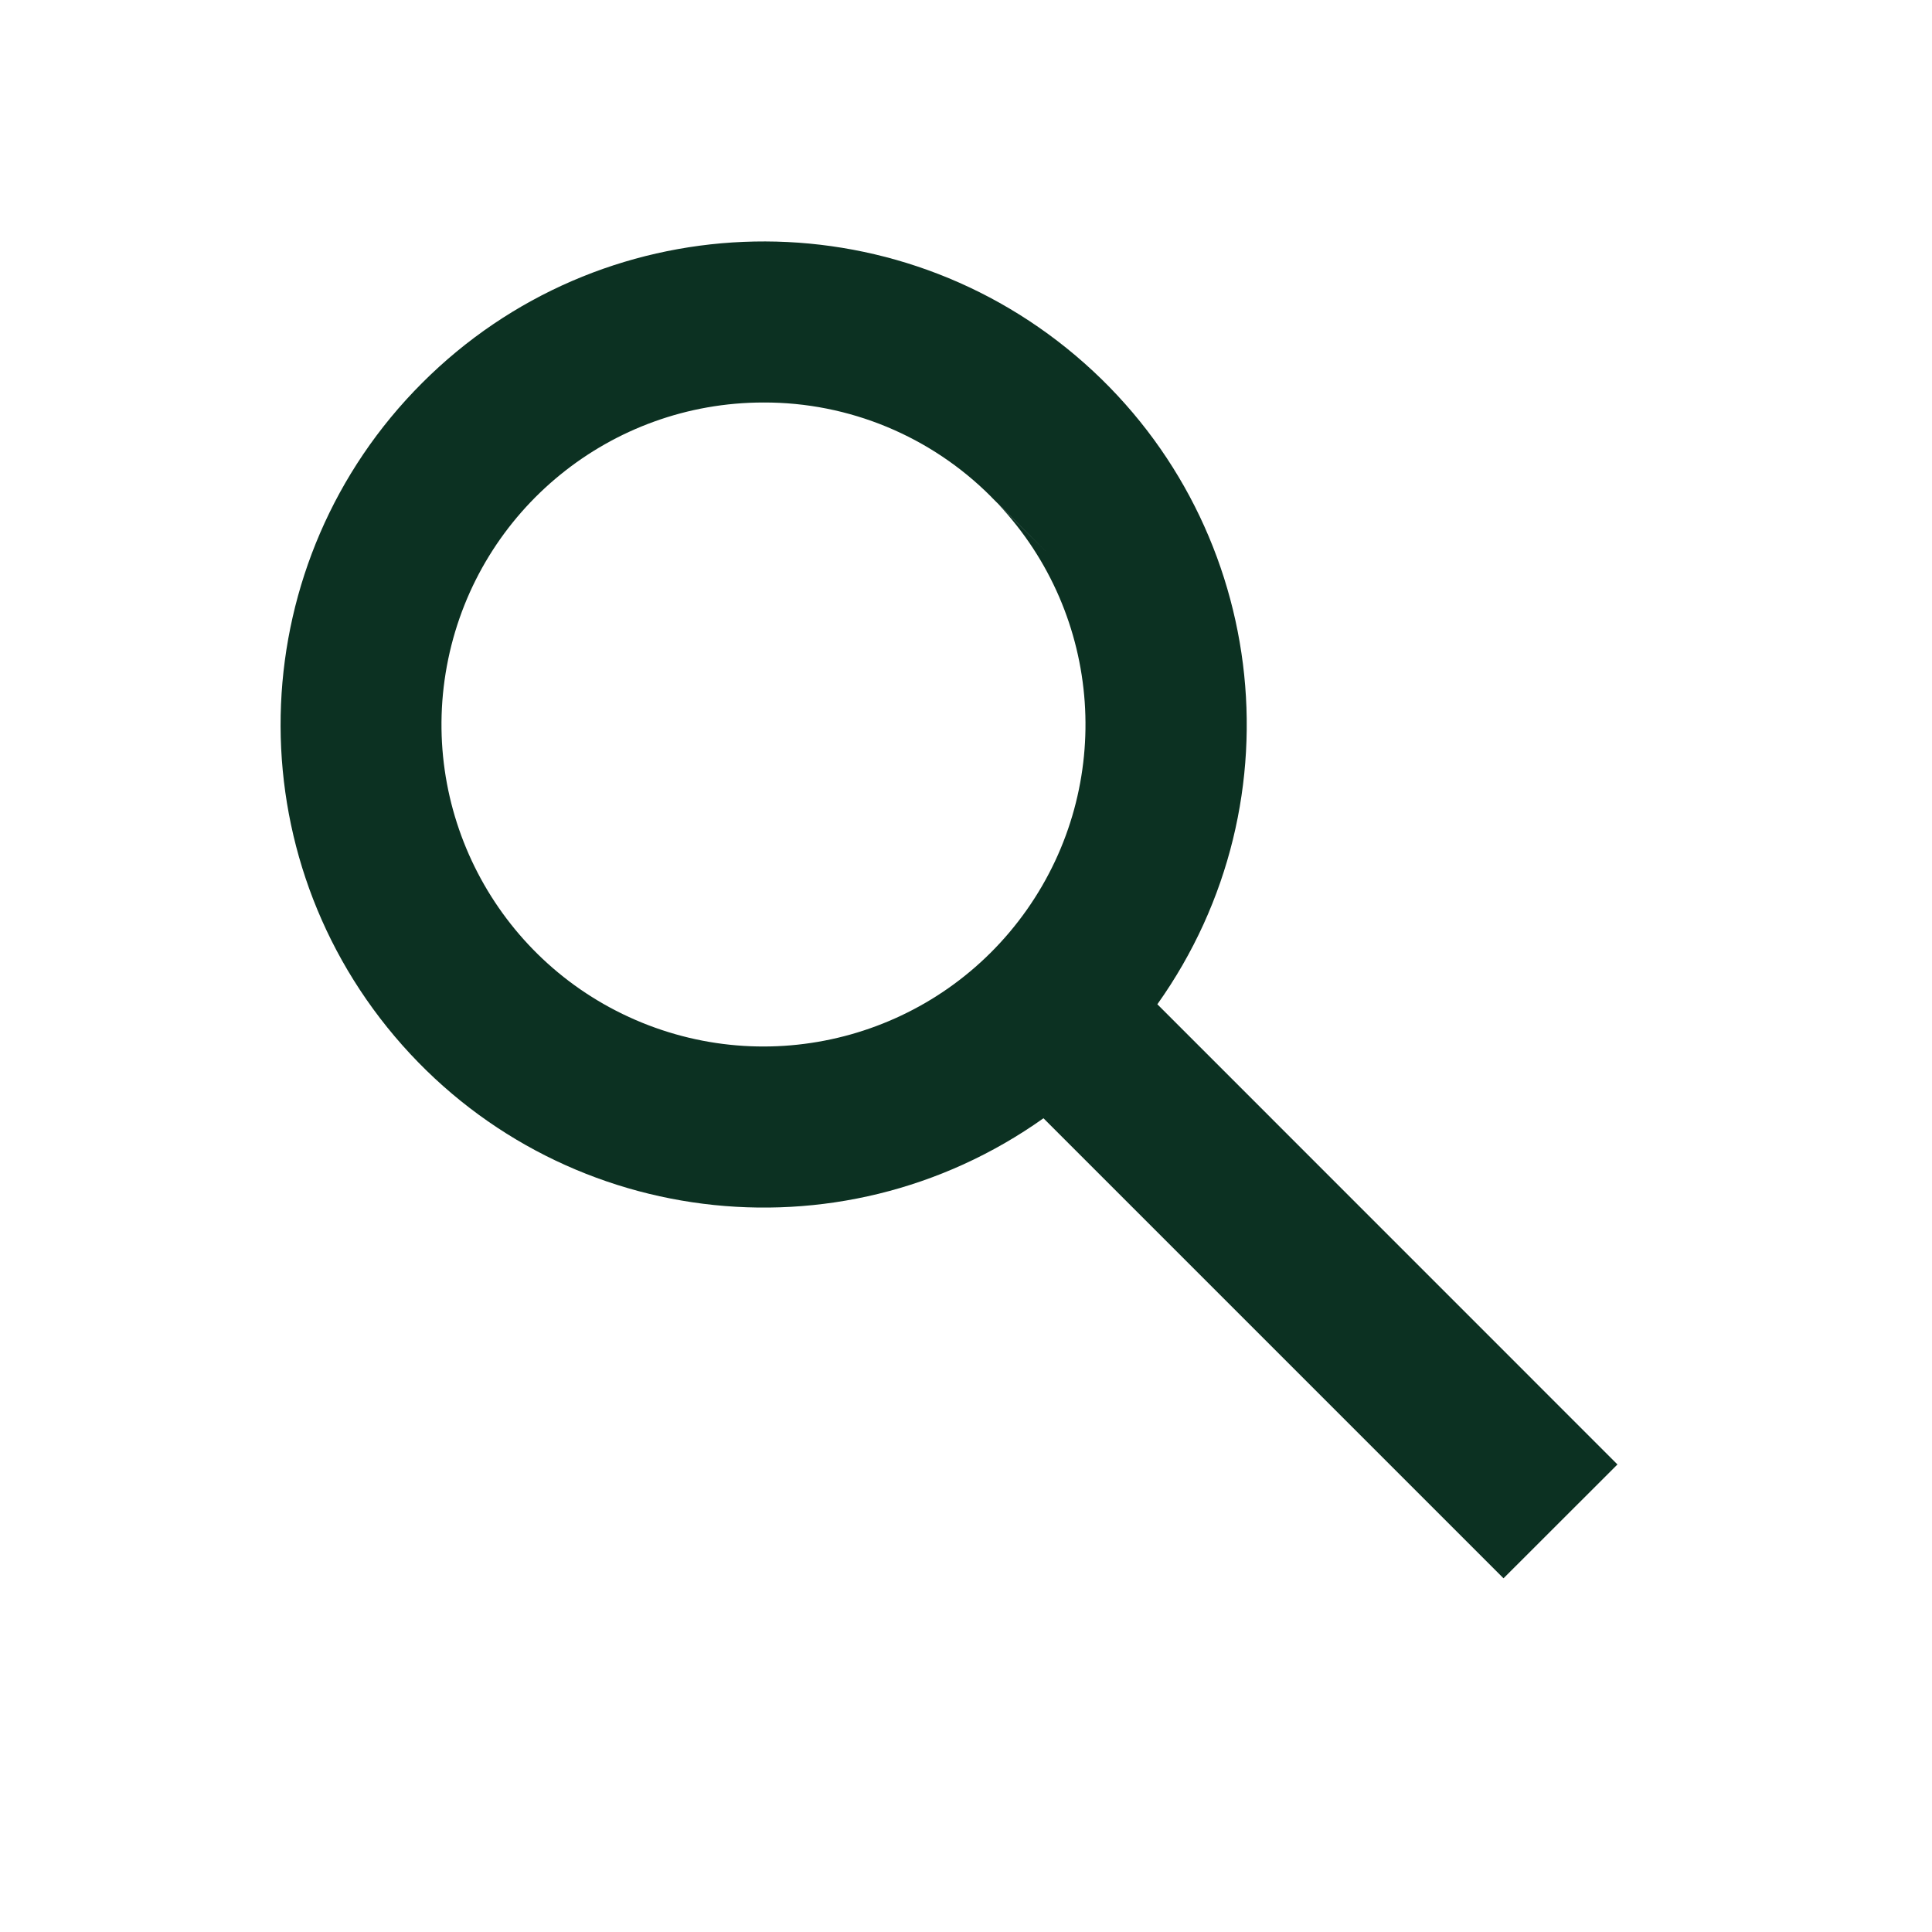 <svg width="21" height="21" viewBox="0 0 21 21" fill="none" xmlns="http://www.w3.org/2000/svg">
<path d="M16.343 17.156L11.342 12.155C9.117 13.736 6.052 13.349 4.29 11.265C2.528 9.18 2.658 6.093 4.588 4.163C6.517 2.232 9.605 2.103 11.69 3.864C13.775 5.626 14.162 8.692 12.58 10.916L17.581 15.918L16.343 17.155L16.343 17.156ZM8.299 4.375C6.64 4.375 5.209 5.539 4.872 7.164C4.535 8.789 5.385 10.427 6.907 11.086C8.43 11.746 10.206 11.246 11.161 9.889C12.116 8.532 11.987 6.691 10.852 5.481L11.381 6.006L10.784 5.411L10.774 5.4C10.119 4.742 9.228 4.372 8.299 4.375Z" fill="#0C3122"/>
</svg>
